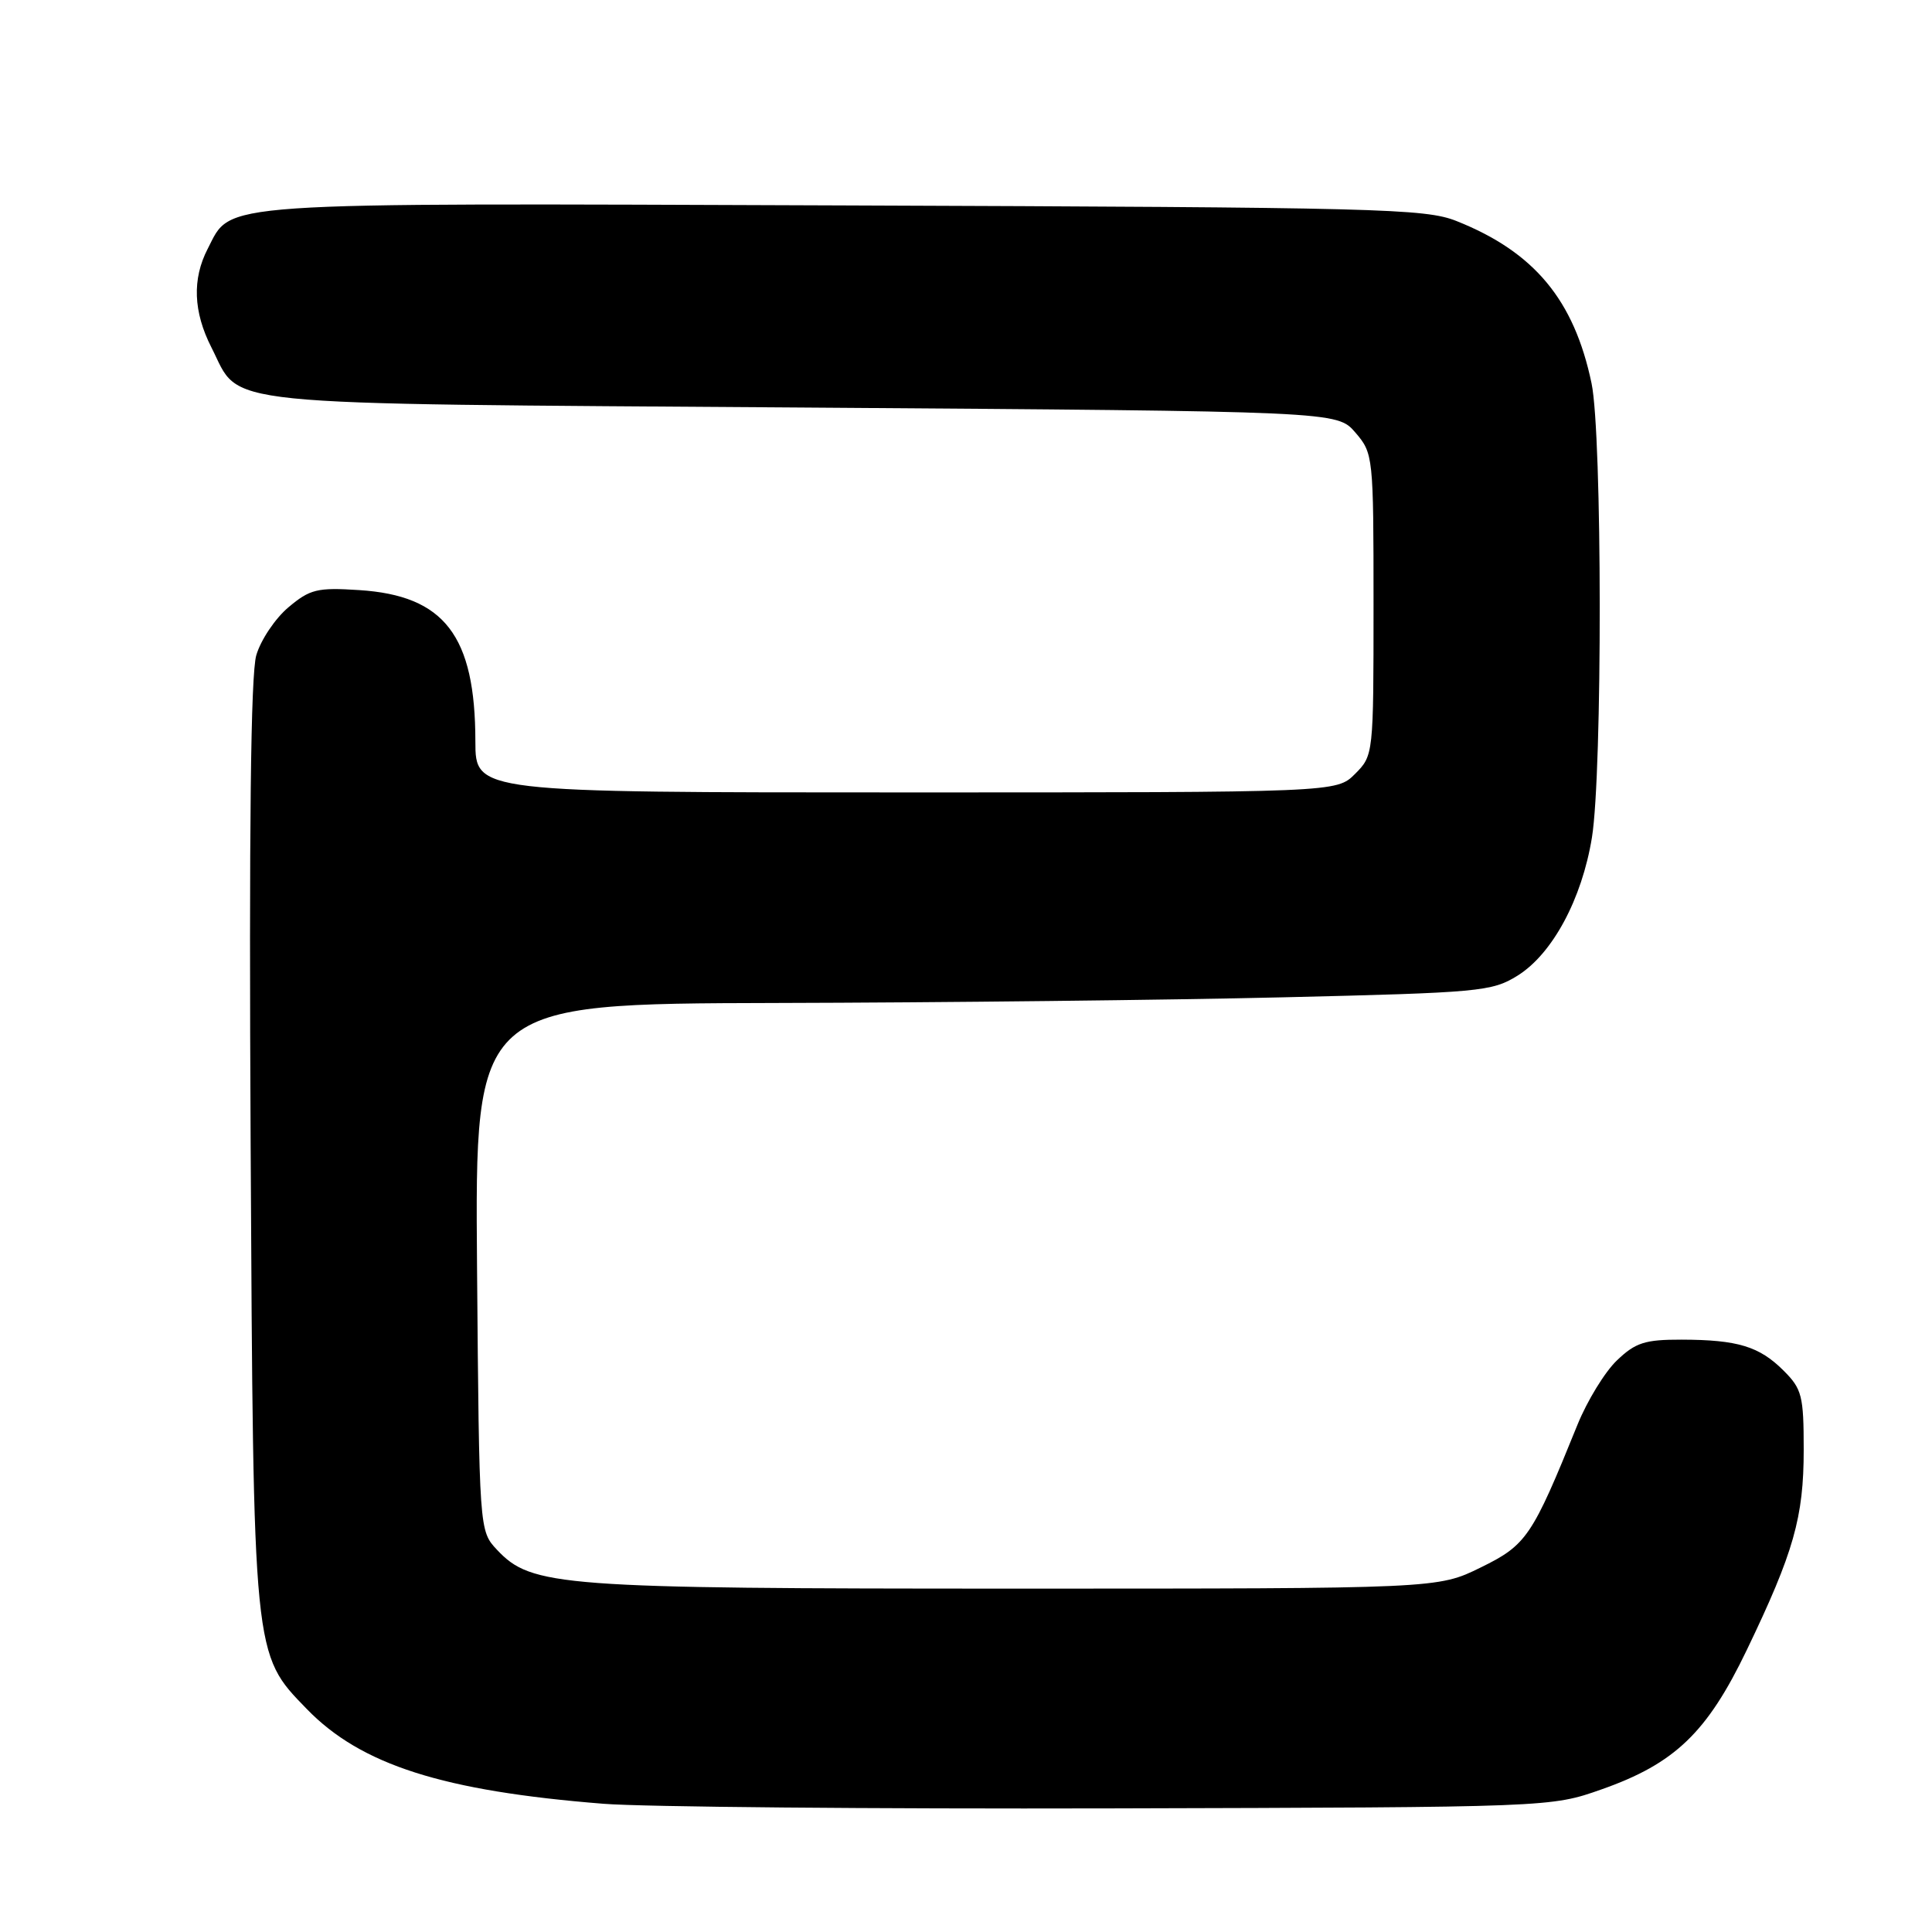 <?xml version="1.0" encoding="UTF-8" standalone="no"?>
<!DOCTYPE svg PUBLIC "-//W3C//DTD SVG 1.1//EN" "http://www.w3.org/Graphics/SVG/1.1/DTD/svg11.dtd" >
<svg xmlns="http://www.w3.org/2000/svg" xmlns:xlink="http://www.w3.org/1999/xlink" version="1.1" viewBox="0 0 256 256">
 <g >
 <path fill="currentColor"
d=" M 212.22 237.10 C 221.91 233.69 226.20 229.58 231.45 218.65 C 237.69 205.68 239.00 201.05 239.00 192.10 C 239.00 184.96 238.77 184.04 236.34 181.62 C 233.12 178.40 230.26 177.53 222.82 177.51 C 217.96 177.50 216.71 177.90 214.24 180.27 C 212.65 181.79 210.31 185.62 209.03 188.77 C 203.01 203.64 202.28 204.72 196.20 207.70 C 190.50 210.50 190.50 210.50 134.50 210.50 C 74.05 210.50 70.44 210.23 65.85 205.35 C 63.50 202.84 63.50 202.84 63.21 167.92 C 62.93 133.00 62.93 133.00 102.71 132.90 C 124.60 132.85 154.88 132.51 170.00 132.15 C 196.09 131.53 197.68 131.39 201.08 129.28 C 205.70 126.40 209.61 119.15 210.94 110.97 C 212.34 102.32 212.31 57.56 210.89 50.80 C 208.58 39.74 203.30 33.39 193.00 29.29 C 188.84 27.63 182.78 27.48 111.76 27.22 C 27.34 26.91 30.77 26.68 27.52 32.97 C 25.45 36.97 25.61 41.32 28.01 46.03 C 32.07 53.97 26.82 53.44 106.29 54.00 C 177.17 54.50 177.17 54.50 179.59 57.31 C 181.96 60.07 182.00 60.41 182.00 80.10 C 182.00 99.99 181.99 100.10 179.55 102.55 C 177.09 105.00 177.09 105.00 120.05 105.00 C 63.00 105.00 63.00 105.00 62.99 98.25 C 62.98 84.22 58.90 78.91 47.58 78.19 C 42.04 77.83 41.07 78.07 38.22 80.47 C 36.47 81.94 34.55 84.80 33.96 86.82 C 33.22 89.33 32.99 109.92 33.21 151.50 C 33.58 219.78 33.51 219.10 40.66 226.46 C 47.84 233.86 58.69 237.32 79.97 239.01 C 85.21 239.43 115.60 239.70 147.50 239.62 C 205.50 239.47 205.50 239.47 212.22 237.10 Z "/>
</g>
</svg>